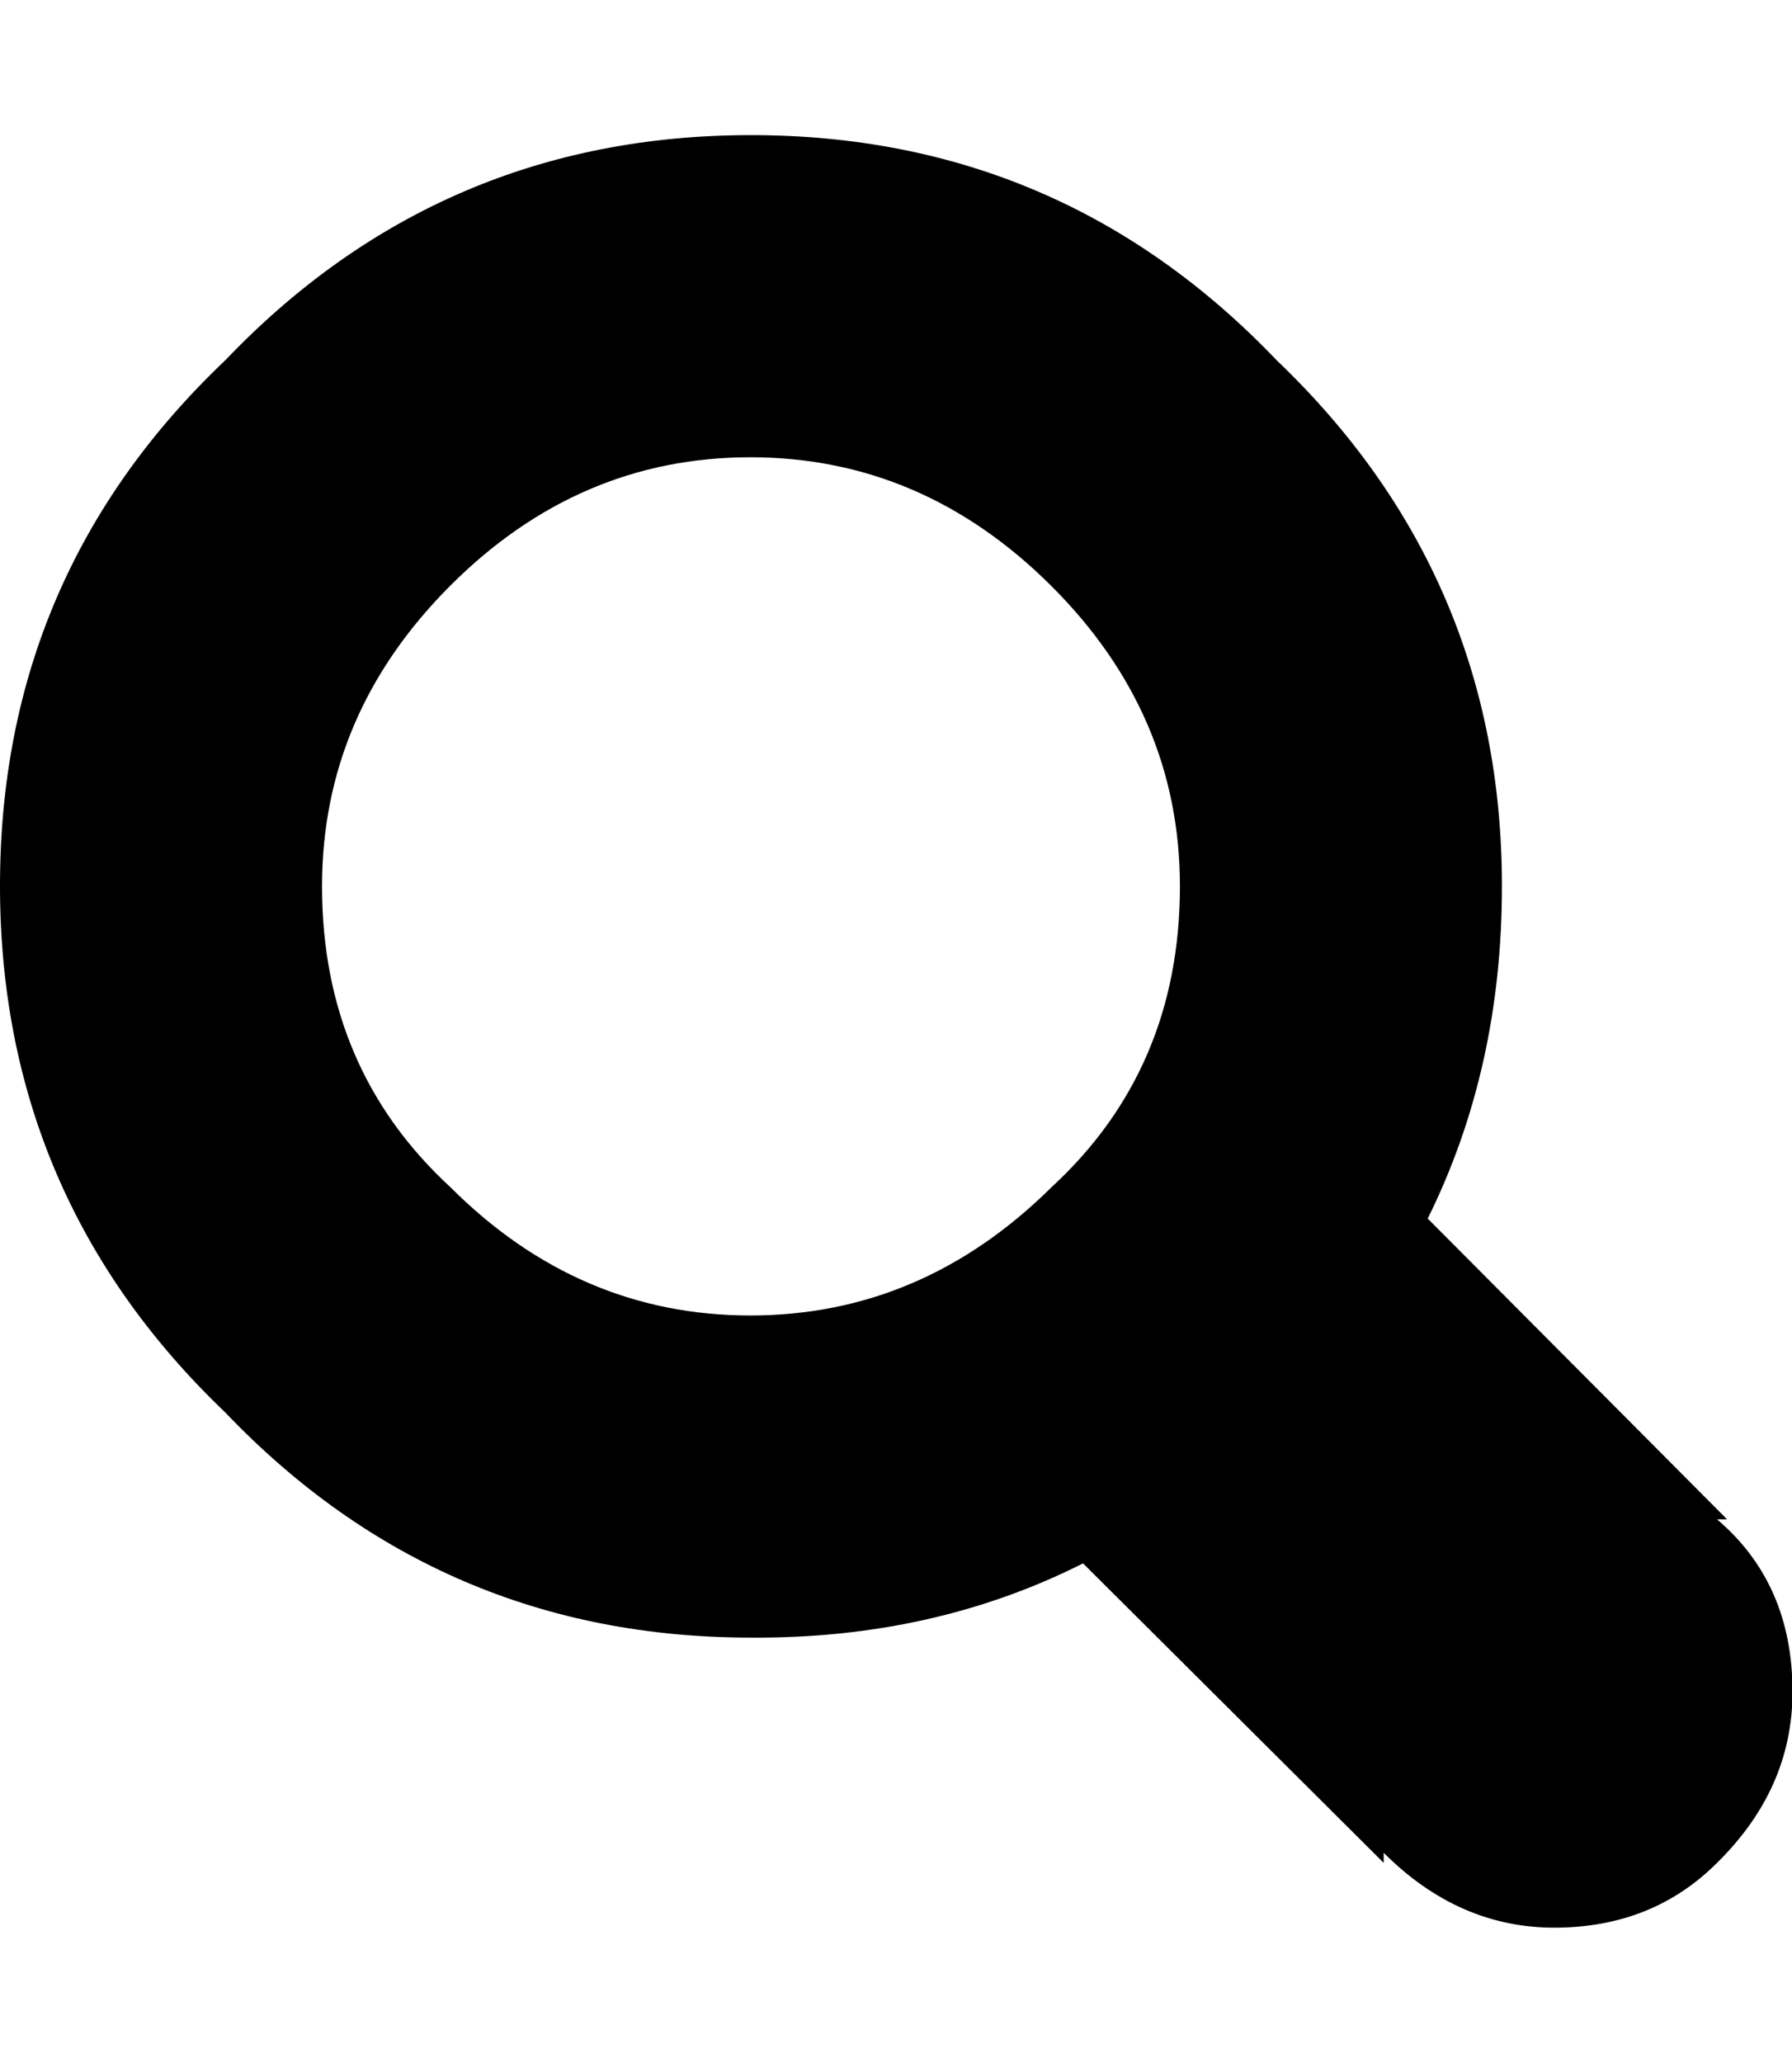 <svg height="1000" width="869" xmlns="http://www.w3.org/2000/svg"><path d="M0 429.365q0-150.975 109.19-254.675 104.31-109.19 254.98-109.19t254.98 109.19q109.19 104.31 109.19 254.98 0 88.45-35.99 161.04l145.18 145.79l-4.88 0q36.6 31.11 36.6 83.57 0 46.97-36.6 82.96-31.11 31.11-78.08 31.415t-83.57-36.295l0 4.88l-145.79-145.18q-72.59 36.6-161.04 35.99-150.67 0-254.98-109.19-109.19-104.31-109.19-255.285zm156.16.305q0 88.45 62.22 145.79 62.22 62.22 145.485 62.22t146.095-62.22q62.22-57.34 62.22-145.79 0-83.57-62.525-145.79t-145.79-62.22-145.485 62.22-62.22 145.79z"/></svg>